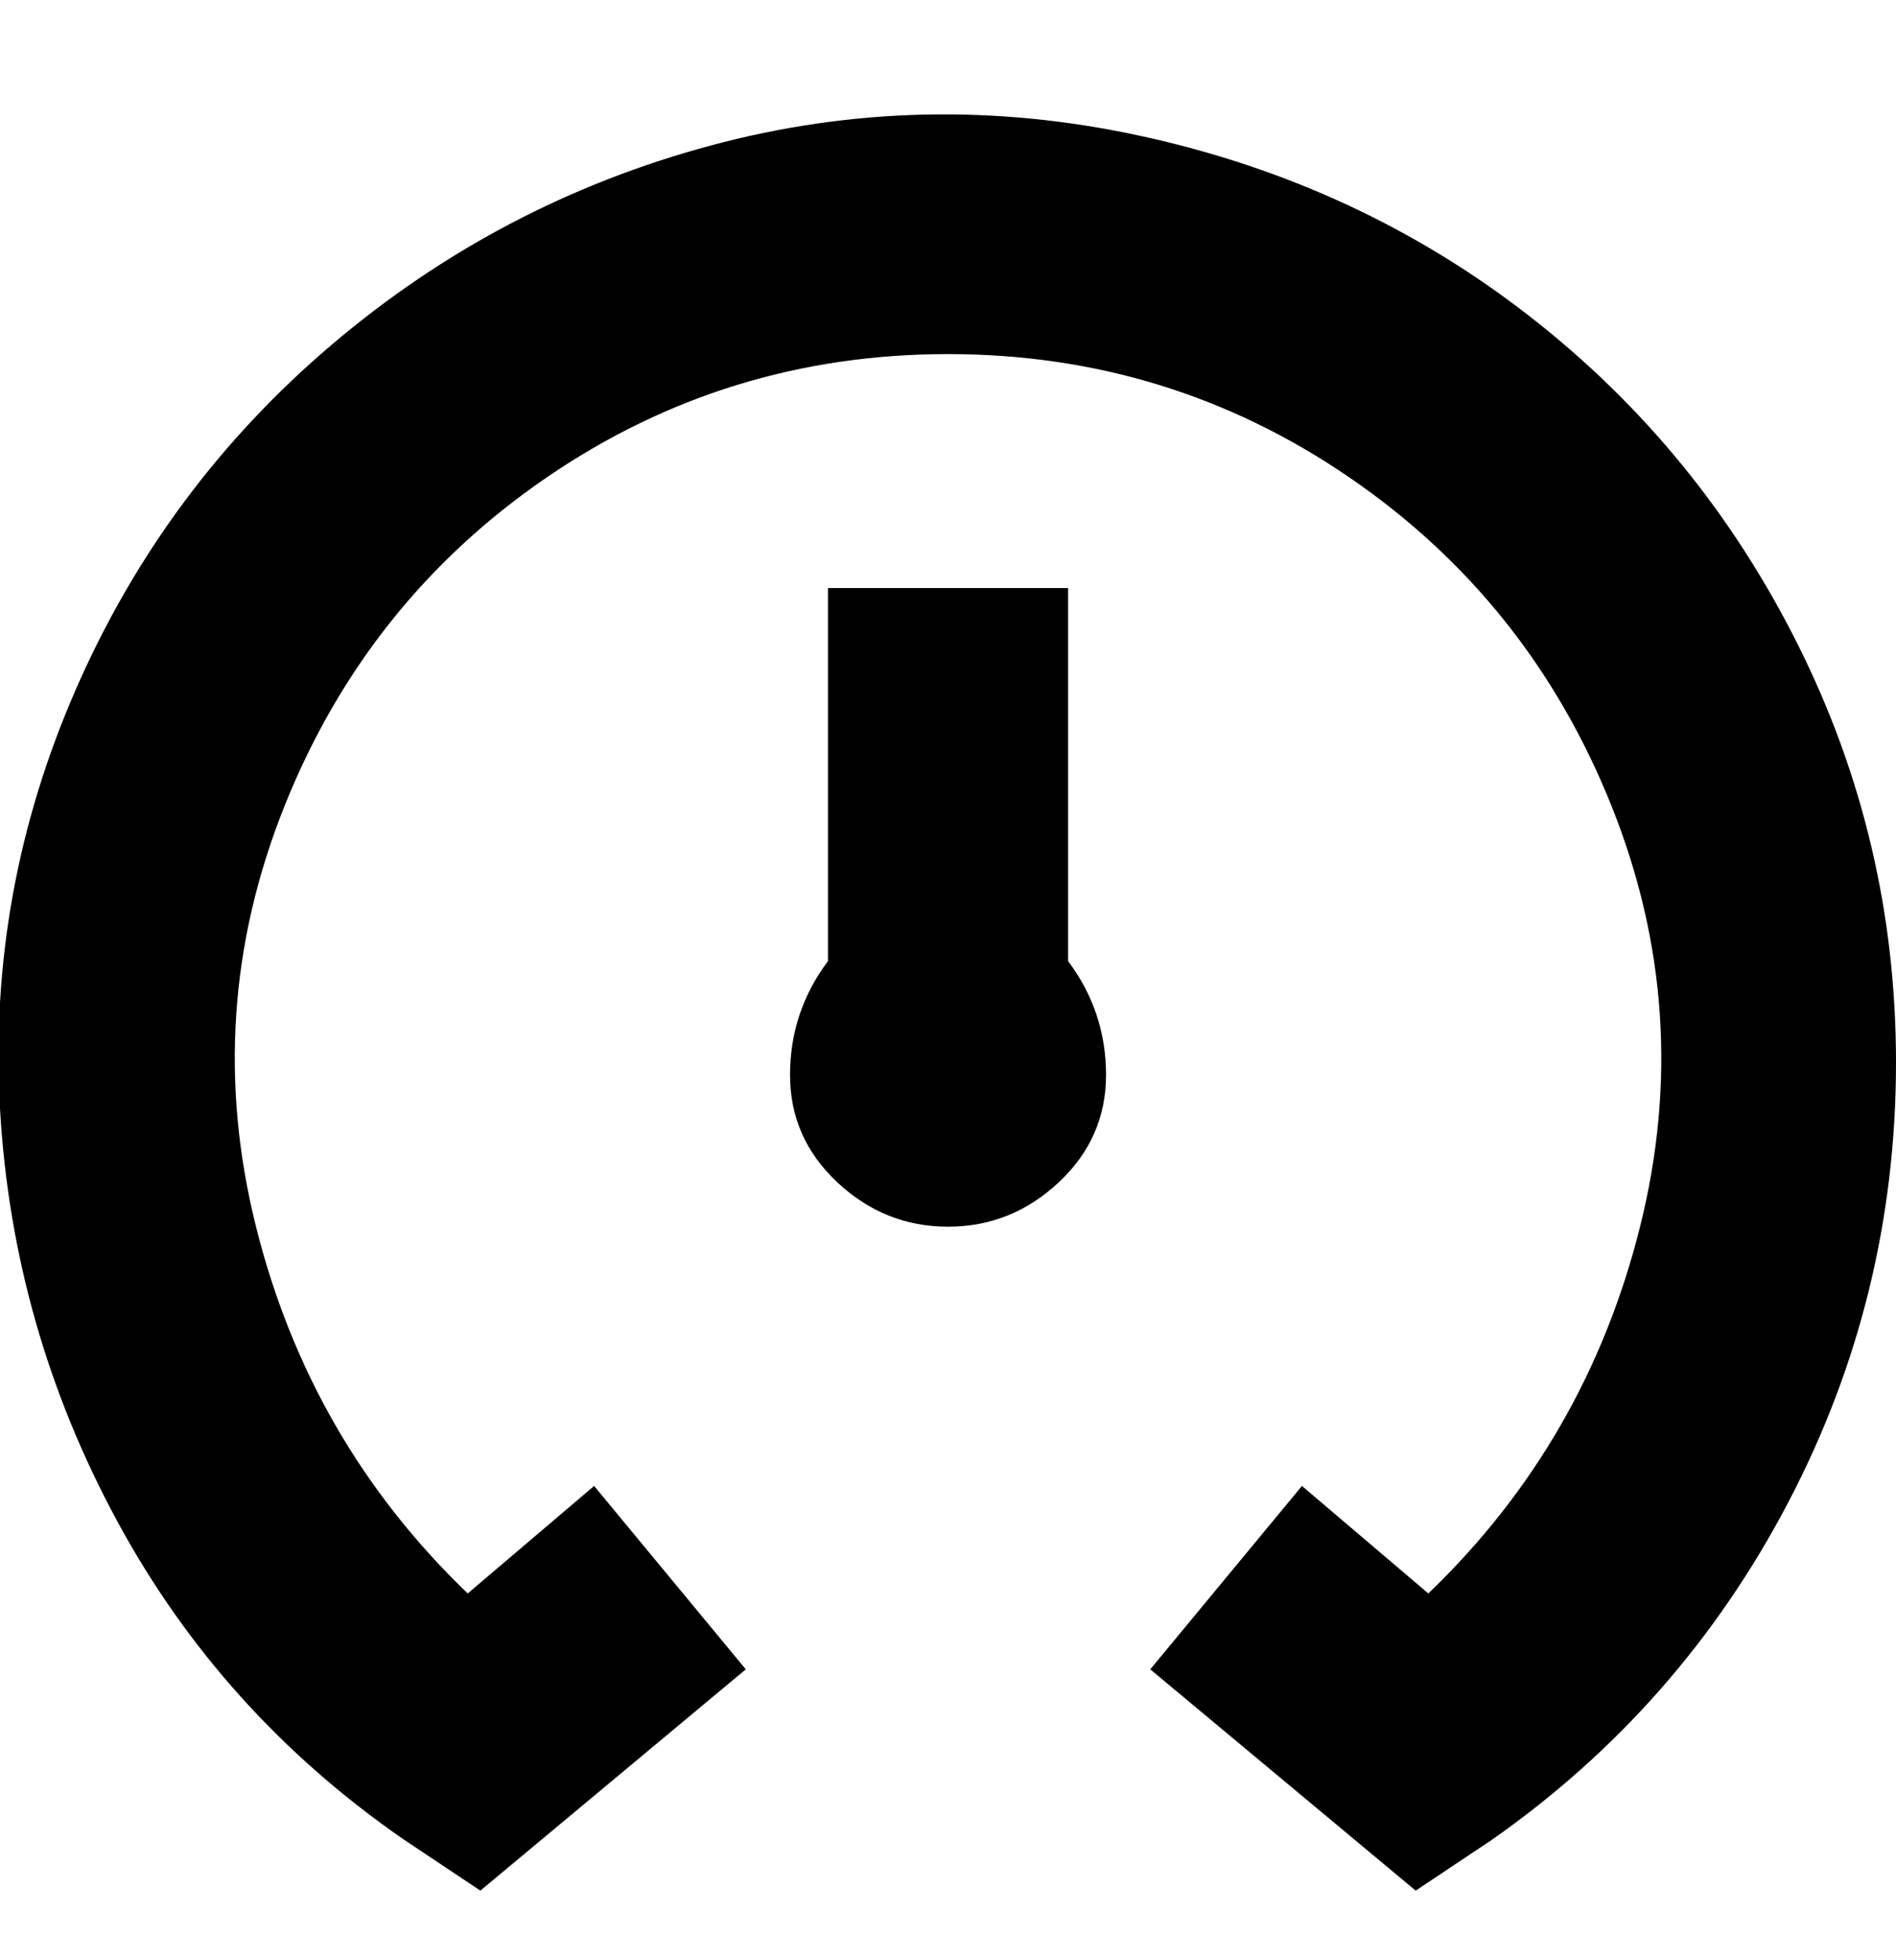 <svg viewBox="0 0 300.009 310" xmlns="http://www.w3.org/2000/svg"><path d="M300.01 168q0 37-17 69.5t-47 53.5l-12 8-42-35 24-29 20 17q25-24 33.5-58t-4.5-66.5q-13-32.5-41.5-52T150.01 56q-35 0-63.5 19.5t-41.5 52q-13 32.5-4.5 66.5t33.5 58l20-17 24 29-42 35-12-8q-29-20-45.5-50.5t-18.5-65q-2-34.5 12-66.5t40.5-54.5q26.5-22.5 60-31.5t68-1.5q34.5 7.5 61.5 28.5t42.5 52q15.5 31 15.5 66zm-131-75h-38v59q-6 8-6 18t7.5 17q7.5 7 17.5 7t17.5-7q7.5-7 7.5-17t-6-18V93z"/></svg>